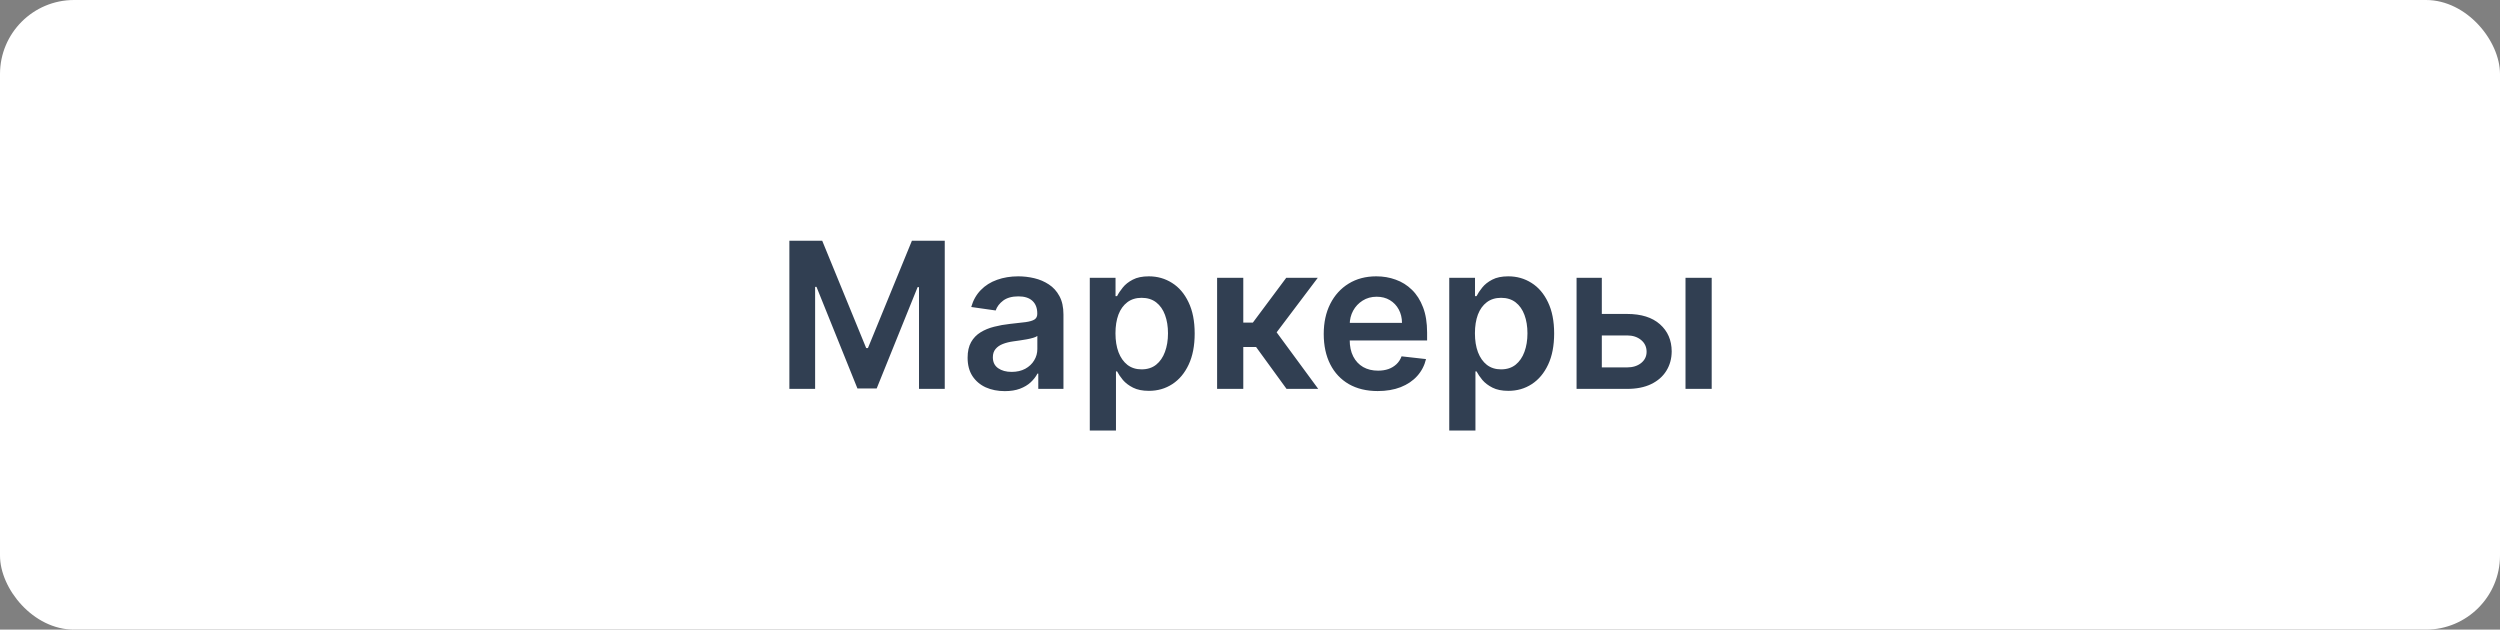 <svg width="270" height="68" viewBox="0 0 270 68" fill="none" xmlns="http://www.w3.org/2000/svg">
<rect x="0" y="0" width="270" height="68" fill="#808080" stroke="none"/>
<rect width="270" height="68" rx="8" fill="white"/>
<path d="M85.252 26H88.799L93.549 37.594H93.736L98.486 26H102.033V42H99.252V31.008H99.103L94.682 41.953H92.603L88.182 30.984H88.033V42H85.252V26ZM108.518 42.242C107.757 42.242 107.072 42.107 106.463 41.836C105.859 41.56 105.38 41.154 105.025 40.617C104.676 40.081 104.502 39.419 104.502 38.633C104.502 37.956 104.627 37.396 104.877 36.953C105.127 36.51 105.468 36.156 105.9 35.891C106.333 35.625 106.82 35.425 107.361 35.289C107.908 35.148 108.473 35.047 109.057 34.984C109.76 34.911 110.33 34.846 110.768 34.789C111.205 34.727 111.523 34.633 111.721 34.508C111.924 34.378 112.025 34.177 112.025 33.906V33.859C112.025 33.271 111.851 32.815 111.502 32.492C111.153 32.169 110.65 32.008 109.994 32.008C109.301 32.008 108.752 32.159 108.346 32.461C107.945 32.763 107.674 33.12 107.533 33.531L104.893 33.156C105.101 32.427 105.445 31.818 105.924 31.328C106.403 30.833 106.989 30.463 107.682 30.219C108.374 29.969 109.14 29.844 109.978 29.844C110.557 29.844 111.132 29.912 111.705 30.047C112.278 30.182 112.801 30.406 113.275 30.719C113.749 31.026 114.13 31.445 114.416 31.977C114.708 32.508 114.853 33.172 114.853 33.969V42H112.135V40.352H112.041C111.869 40.685 111.627 40.997 111.314 41.289C111.007 41.575 110.619 41.807 110.15 41.984C109.687 42.156 109.143 42.242 108.518 42.242ZM109.252 40.164C109.82 40.164 110.312 40.052 110.728 39.828C111.145 39.599 111.465 39.297 111.689 38.922C111.919 38.547 112.033 38.138 112.033 37.695V36.281C111.945 36.354 111.794 36.422 111.58 36.484C111.372 36.547 111.137 36.602 110.877 36.648C110.616 36.695 110.359 36.737 110.103 36.773C109.848 36.81 109.627 36.841 109.439 36.867C109.018 36.925 108.64 37.018 108.307 37.148C107.973 37.279 107.71 37.461 107.518 37.695C107.325 37.925 107.228 38.221 107.228 38.586C107.228 39.107 107.419 39.5 107.799 39.766C108.179 40.031 108.663 40.164 109.252 40.164ZM117.697 46.5V30H120.478V31.984H120.643C120.788 31.693 120.994 31.383 121.26 31.055C121.525 30.721 121.885 30.438 122.338 30.203C122.791 29.963 123.369 29.844 124.072 29.844C124.999 29.844 125.835 30.081 126.58 30.555C127.33 31.023 127.924 31.719 128.361 32.641C128.804 33.557 129.025 34.682 129.025 36.016C129.025 37.333 128.809 38.453 128.377 39.375C127.945 40.297 127.356 41 126.611 41.484C125.866 41.969 125.023 42.211 124.08 42.211C123.393 42.211 122.822 42.096 122.369 41.867C121.916 41.638 121.551 41.362 121.275 41.039C121.005 40.711 120.794 40.401 120.643 40.109H120.525V46.5H117.697ZM120.471 36C120.471 36.776 120.58 37.456 120.799 38.039C121.023 38.622 121.343 39.078 121.76 39.406C122.182 39.729 122.692 39.891 123.291 39.891C123.916 39.891 124.439 39.724 124.861 39.391C125.283 39.052 125.601 38.591 125.814 38.008C126.033 37.419 126.143 36.75 126.143 36C126.143 35.255 126.036 34.594 125.822 34.016C125.609 33.438 125.291 32.984 124.869 32.656C124.447 32.328 123.921 32.164 123.291 32.164C122.687 32.164 122.174 32.323 121.752 32.641C121.33 32.958 121.01 33.404 120.791 33.977C120.577 34.55 120.471 35.224 120.471 36ZM131.447 42V30H134.275V34.844H135.307L138.916 30H142.322L137.877 35.891L142.369 42H138.947L135.658 37.477H134.275V42H131.447ZM148.791 42.234C147.588 42.234 146.549 41.984 145.674 41.484C144.804 40.979 144.135 40.266 143.666 39.344C143.197 38.417 142.963 37.325 142.963 36.07C142.963 34.836 143.197 33.753 143.666 32.82C144.14 31.883 144.801 31.154 145.65 30.633C146.499 30.107 147.497 29.844 148.643 29.844C149.382 29.844 150.08 29.963 150.736 30.203C151.398 30.438 151.981 30.802 152.486 31.297C152.997 31.792 153.398 32.422 153.689 33.188C153.981 33.948 154.127 34.854 154.127 35.906V36.773H144.291V34.867H151.416C151.411 34.325 151.294 33.844 151.064 33.422C150.835 32.995 150.515 32.659 150.103 32.414C149.697 32.169 149.223 32.047 148.682 32.047C148.103 32.047 147.596 32.188 147.158 32.469C146.721 32.745 146.38 33.109 146.135 33.562C145.895 34.01 145.773 34.503 145.768 35.039V36.703C145.768 37.401 145.895 38 146.15 38.5C146.406 38.995 146.762 39.375 147.221 39.641C147.679 39.901 148.215 40.031 148.83 40.031C149.241 40.031 149.614 39.974 149.947 39.859C150.281 39.74 150.57 39.565 150.814 39.336C151.059 39.107 151.244 38.823 151.369 38.484L154.01 38.781C153.843 39.479 153.525 40.089 153.057 40.609C152.593 41.125 151.999 41.526 151.275 41.812C150.551 42.094 149.723 42.234 148.791 42.234ZM156.519 46.5V30H159.301V31.984H159.465C159.611 31.693 159.816 31.383 160.082 31.055C160.348 30.721 160.707 30.438 161.16 30.203C161.613 29.963 162.191 29.844 162.894 29.844C163.822 29.844 164.658 30.081 165.402 30.555C166.152 31.023 166.746 31.719 167.184 32.641C167.626 33.557 167.848 34.682 167.848 36.016C167.848 37.333 167.631 38.453 167.199 39.375C166.767 40.297 166.178 41 165.434 41.484C164.689 41.969 163.845 42.211 162.902 42.211C162.215 42.211 161.644 42.096 161.191 41.867C160.738 41.638 160.374 41.362 160.098 41.039C159.827 40.711 159.616 40.401 159.465 40.109H159.348V46.5H156.519ZM159.293 36C159.293 36.776 159.402 37.456 159.621 38.039C159.845 38.622 160.165 39.078 160.582 39.406C161.004 39.729 161.514 39.891 162.113 39.891C162.738 39.891 163.262 39.724 163.684 39.391C164.105 39.052 164.423 38.591 164.637 38.008C164.855 37.419 164.965 36.75 164.965 36C164.965 35.255 164.858 34.594 164.644 34.016C164.431 33.438 164.113 32.984 163.691 32.656C163.269 32.328 162.743 32.164 162.113 32.164C161.509 32.164 160.996 32.323 160.574 32.641C160.152 32.958 159.832 33.404 159.613 33.977C159.4 34.55 159.293 35.224 159.293 36ZM172.184 33.906H175.723C177.254 33.906 178.439 34.279 179.277 35.023C180.116 35.768 180.538 36.745 180.543 37.953C180.538 38.74 180.345 39.438 179.965 40.047C179.59 40.656 179.043 41.135 178.324 41.484C177.611 41.828 176.743 42 175.723 42H170.269V30H172.996V39.68H175.723C176.337 39.68 176.842 39.523 177.238 39.211C177.634 38.893 177.832 38.487 177.832 37.992C177.832 37.471 177.634 37.047 177.238 36.719C176.842 36.391 176.337 36.227 175.723 36.227H172.184V33.906ZM182.035 42V30H184.863V42H182.035Z" fill="#313F52"/>
</svg>
